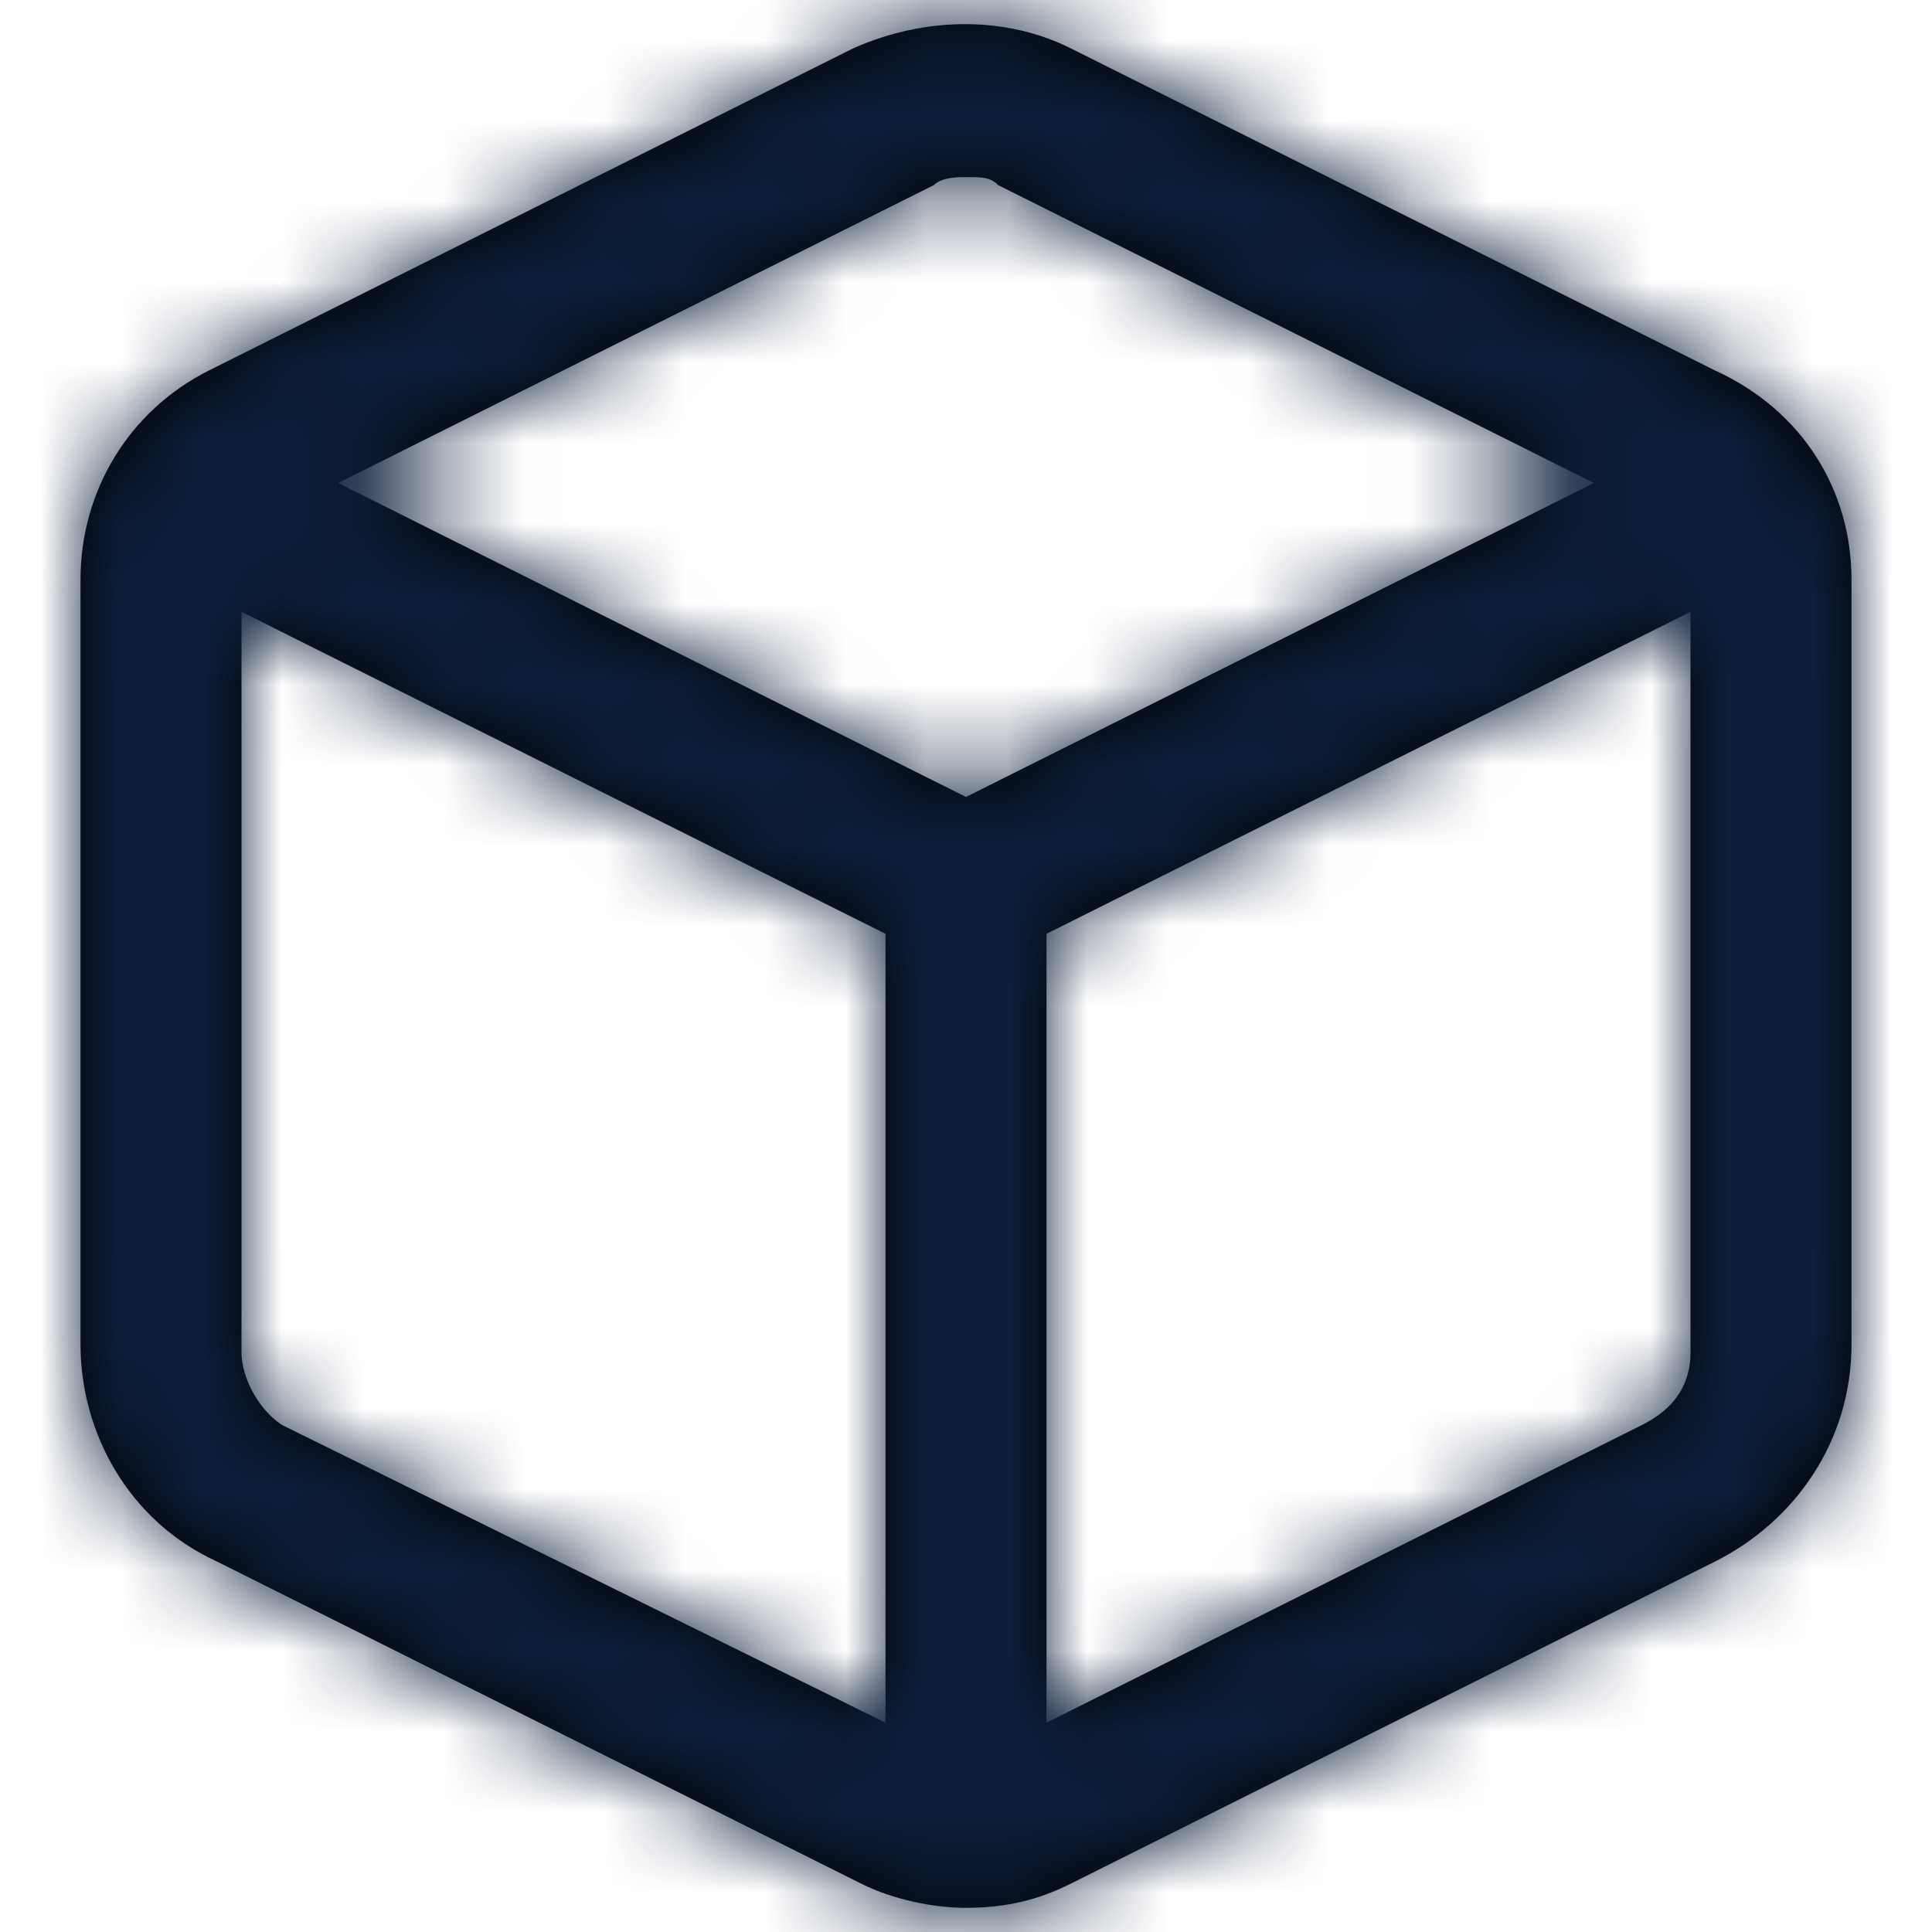 <svg width="24" height="24" viewBox="0 0 24 24" fill="none" xmlns="http://www.w3.org/2000/svg">
<path fill-rule="evenodd" clip-rule="evenodd" d="M13.3 0.6L21.3 4.6C22.4 5.1 23 6.1 23 7.2V16.7C23 17.9 22.3 18.9 21.3 19.4L13.3 23.4C12.9 23.6 12.5 23.7 12 23.7C11.6 23.7 11.1 23.6 10.7 23.4L2.7 19.4C1.6 18.9 1 17.8 1 16.7V7.2C1 6.1 1.6 5.1 2.6 4.6L10.6 0.6C11.5 0.2 12.5 0.2 13.3 0.6ZM12 2.2C11.9 2.2 11.7 2.2 11.6 2.3L4.2 6L12 9.9L19.8 6L12.4 2.3C12.3 2.2 12.2 2.2 12 2.2ZM3.5 17.7C3.2 17.5 3 17.1 3 16.8V7.6L11 11.6V21.4L3.5 17.7ZM13 21.4L20.4 17.7C20.8 17.5 21 17.2 21 16.8V7.6L13 11.6V21.4Z" fill="black"/>
<mask id="mask0" mask-type="alpha" maskUnits="userSpaceOnUse" x="1" y="0" width="22" height="24">
<path fill-rule="evenodd" clip-rule="evenodd" d="M13.3 0.6L21.3 4.6C22.4 5.1 23 6.1 23 7.2V16.7C23 17.9 22.3 18.9 21.3 19.4L13.3 23.4C12.9 23.6 12.5 23.7 12 23.7C11.6 23.7 11.1 23.6 10.7 23.4L2.7 19.4C1.6 18.9 1 17.8 1 16.7V7.2C1 6.1 1.6 5.1 2.6 4.6L10.6 0.6C11.5 0.2 12.5 0.2 13.3 0.6ZM12 2.2C11.9 2.2 11.7 2.2 11.6 2.3L4.2 6L12 9.9L19.8 6L12.4 2.3C12.3 2.2 12.2 2.2 12 2.2ZM3.5 17.7C3.2 17.5 3 17.1 3 16.8V7.6L11 11.6V21.4L3.5 17.7ZM13 21.4L20.4 17.7C20.8 17.5 21 17.2 21 16.8V7.6L13 11.6V21.4Z" fill="white"/>
</mask>
<g mask="url(#mask0)">
<rect width="24" height="24" fill="#0D1F3C"/>
</g>
</svg>
